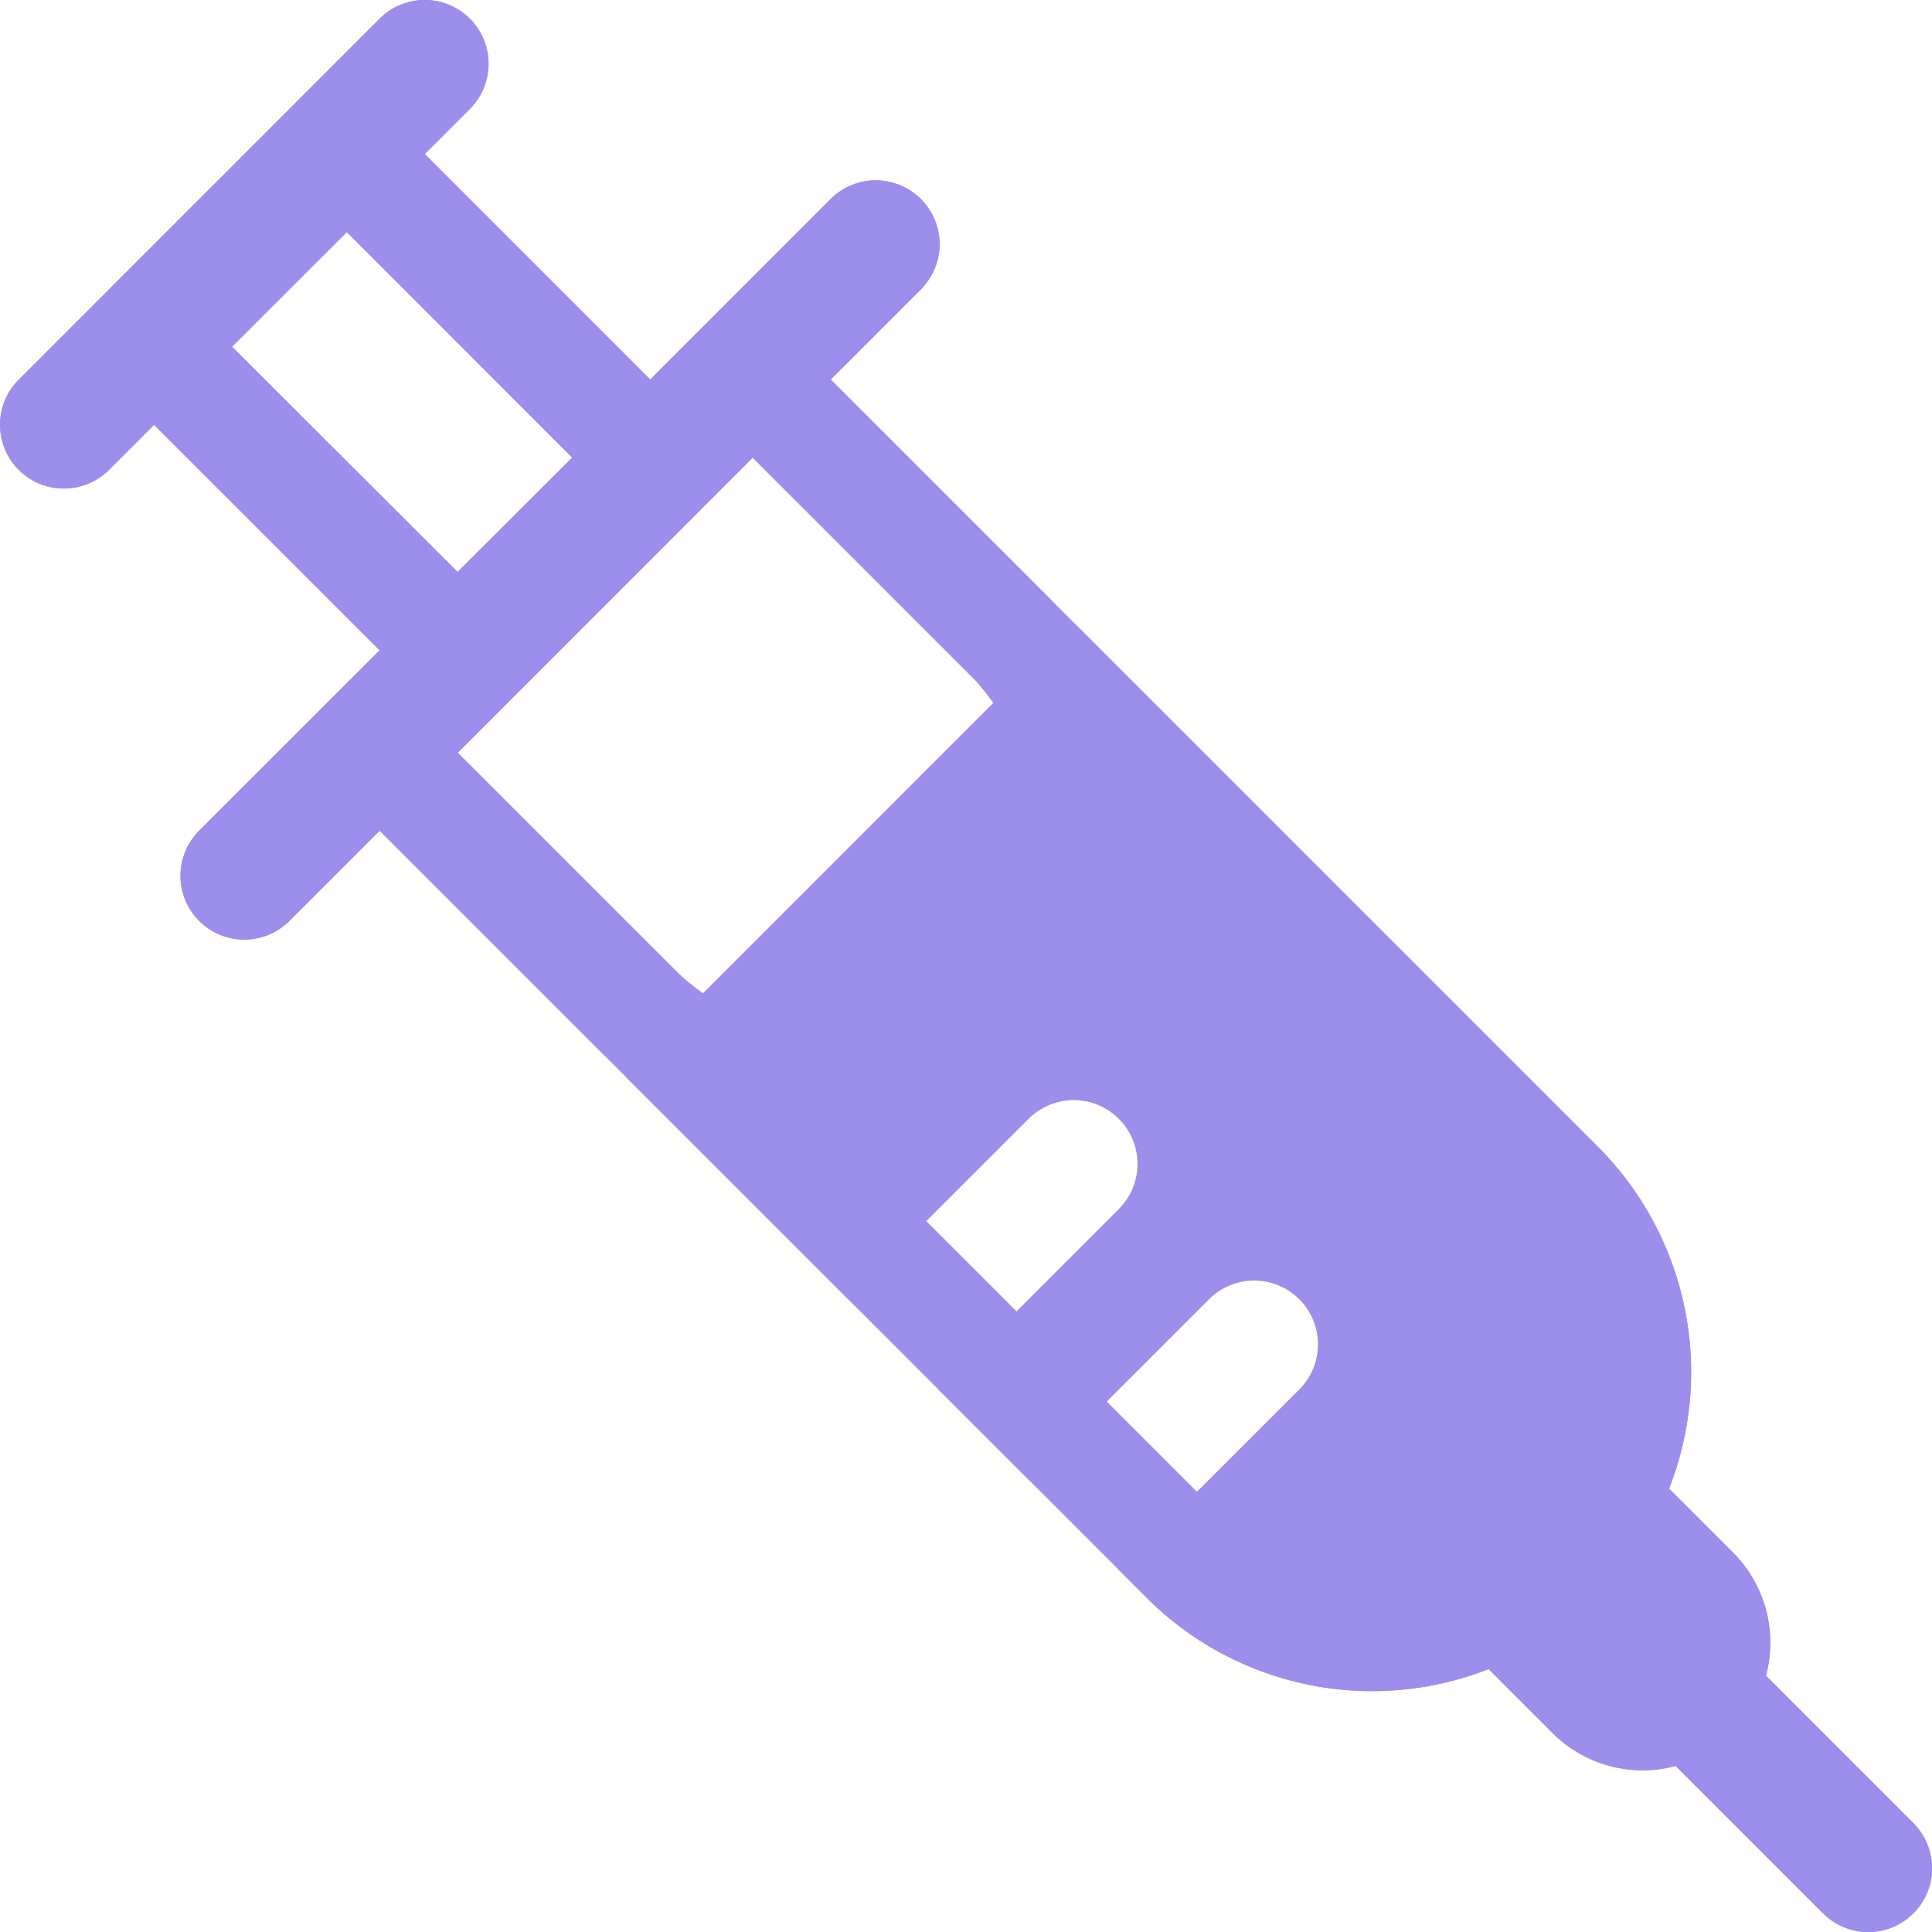 <svg xmlns="http://www.w3.org/2000/svg" width="20" height="20" viewBox="0 0 20 20">
  <g id="syringe" transform="translate(-6.479 -6.479)">
    <path id="Path_248" data-name="Path 248" d="M6.673,10.409a.66.66,0,1,0,.934.934l.467-.467,2.335,2.335L8.541,15.078a.66.66,0,1,0,.934.934l.934-.934,7.939,7.939a3.3,3.3,0,0,0,3.541.74l.661.661a1.32,1.32,0,0,0,1.276.342l1.526,1.526a.66.66,0,0,0,.934-.934L24.76,23.826a1.32,1.32,0,0,0-.342-1.276l-.661-.661a3.3,3.3,0,0,0-.74-3.542l-7.939-7.939.934-.934a.66.66,0,1,0-.934-.934L13.21,10.408,10.876,8.074l.467-.467a.66.66,0,0,0-.934-.934Zm5.73.807L10.069,8.881,8.881,10.068,11.216,12.4Zm1.868,0-3.055,3.056,2.515,2.515,3.055-3.056Zm.393,6.5,1.4,1.4.934.934.934.934.934.934.288.288a2.161,2.161,0,0,0,2.318.484l1.221-1.221a2.161,2.161,0,0,0-.484-2.318l-4.49-4.49Zm8.962,5.656-.016-.018-.47-.47q-.06.066-.123.13t-.13.124l.47.47.018.016a.664.664,0,0,1,.251-.251Z" transform="translate(0 0)" fill="#9c8eeb" fill-rule="evenodd"/>
    <path id="Path_249" data-name="Path 249" d="M6.673,10.409a.66.66,0,0,0,.934.934l.467-.467,2.335,2.335L8.541,15.078a.66.66,0,1,0,.934.934l.934-.934,2.239,2.239a3.335,3.335,0,0,0,.332.291l-.021.021,2.3,2.3,1.868-1.868a.66.66,0,1,1,.934.934l-1.868,1.868.934.934,1.868-1.868a.66.66,0,1,1,.934.934L18.06,22.73l.287.287a3.3,3.3,0,0,0,3.542.74l.661.661a1.32,1.32,0,0,0,1.276.342l1.526,1.526a.66.66,0,0,0,.934-.934L24.76,23.826a1.32,1.32,0,0,0-.342-1.276l-.661-.661a3.3,3.3,0,0,0-.74-3.542l-5.389-5.389-.02.02a3.333,3.333,0,0,0-.291-.332l-2.239-2.239.934-.934a.66.66,0,1,0-.934-.934L13.21,10.408,10.876,8.073l.467-.467a.66.66,0,0,0-.934-.934Zm5.73.807L10.069,8.881,8.881,10.068,11.216,12.4Zm1.868,0,2.239,2.239a2.169,2.169,0,0,1,.279.343L13.8,16.789a2.172,2.172,0,0,1-.343-.279l-2.239-2.239Z" fill="#9c8eeb" fill-rule="evenodd"/>
  </g>
</svg>
